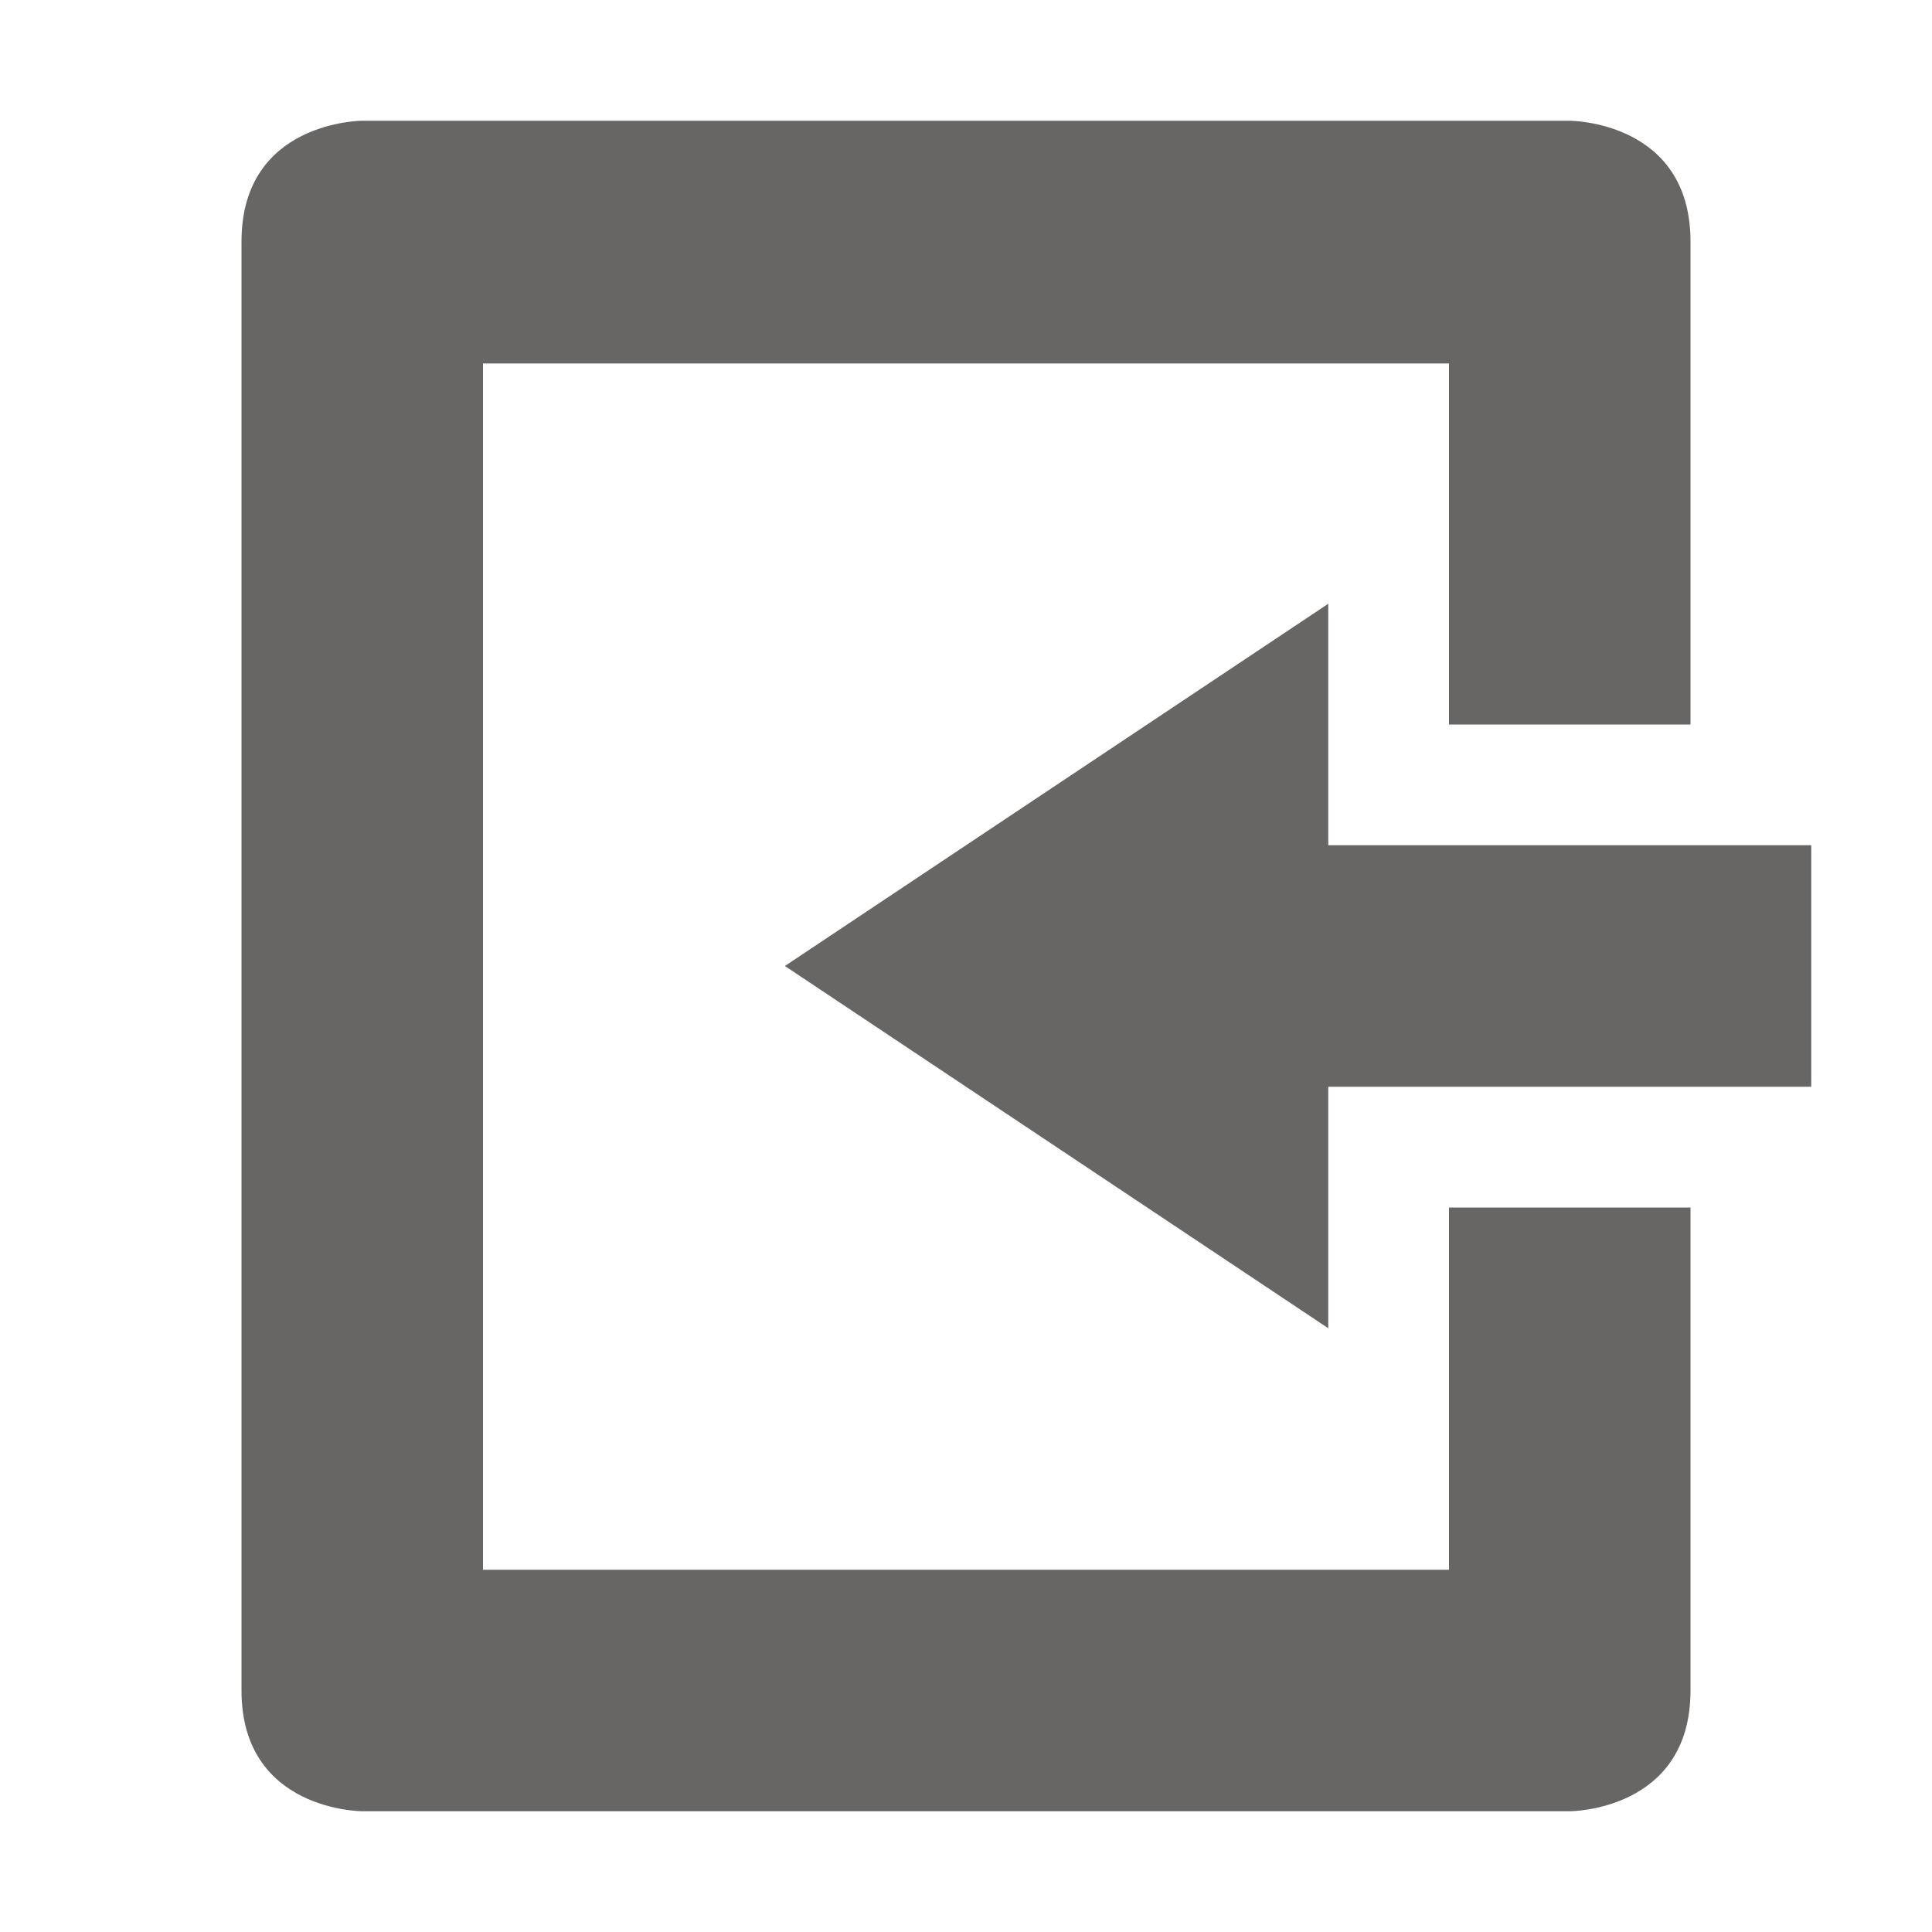 <svg xmlns="http://www.w3.org/2000/svg" width="16" height="16" version="1.1">
 <path style="fill:#686565" d="M 3,15 C 3,15 2,15 2,14 V 2 C 2,1 3,1 3,1 H 13 C 13,1 14,1 14,2 V 6 H 12 V 3.01 H 4 V 13 H 12 V 10 H 14 V 14 C 14,15 13,15 13,15 Z"/>
 <path style="fill:#686565" d="M 11,11 V 9 H 15 V 7 H 11 V 5 L 6.5,8 Z"/>
</svg>

